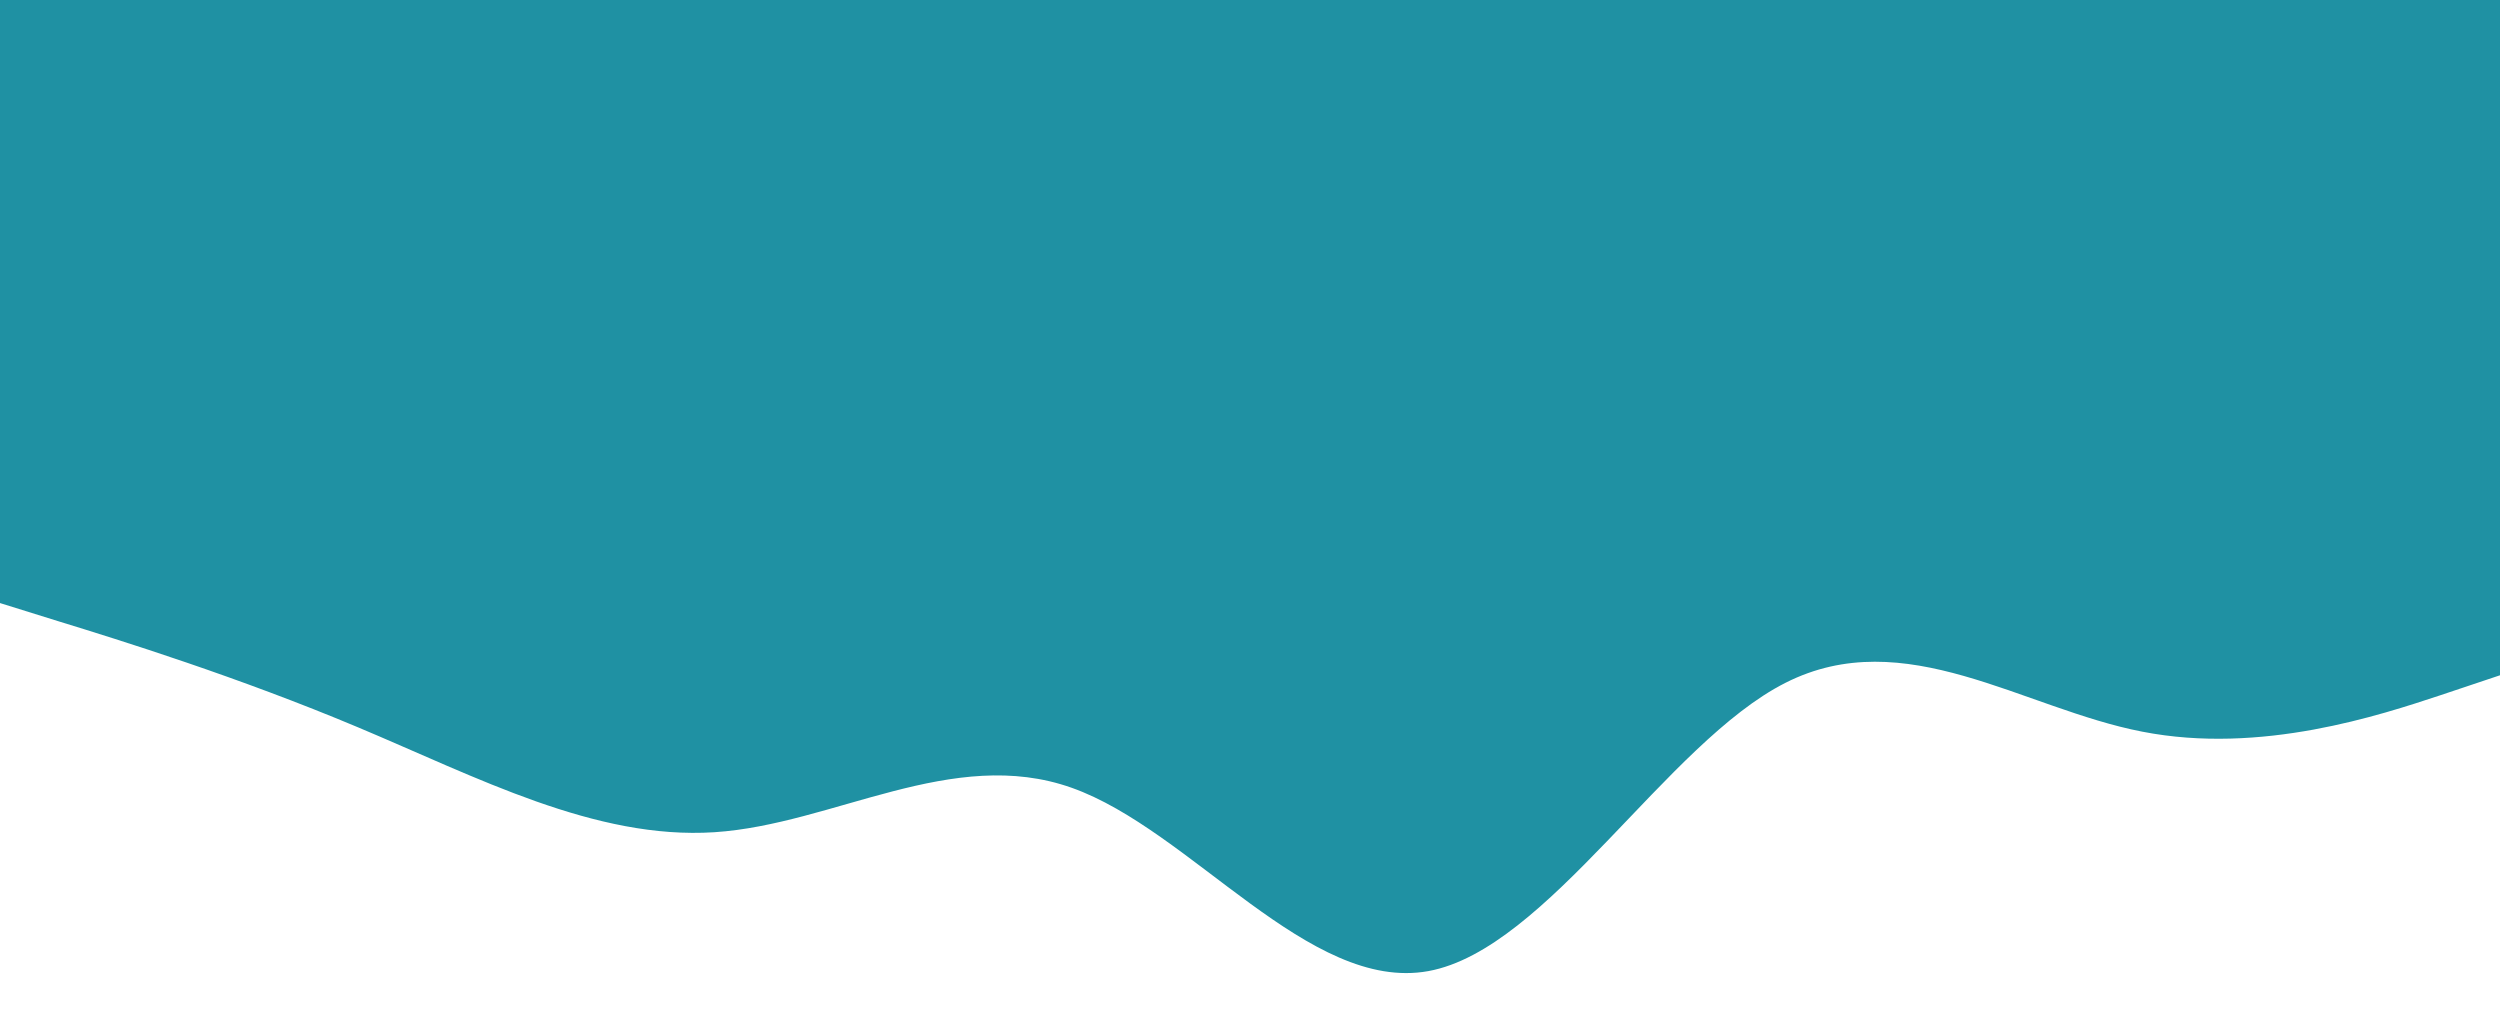 <?xml version="1.0" encoding="utf-8"?>
<!-- Generator: Adobe Illustrator 24.3.0, SVG Export Plug-In . SVG Version: 6.00 Build 0)  -->
<svg version="1.1" id="visual" xmlns="http://www.w3.org/2000/svg" xmlns:xlink="http://www.w3.org/1999/xlink" x="0px" y="0px"
	 viewBox="0 0 900 364" style="enable-background:new 0 0 900 364;" xml:space="preserve">
<rect x="0" y="0" width="900" height="364" fill="#333333" stroke="none"/>
<style type="text/css">
	.st0{fill:#FFFFFF;}
	.st1{fill:#1F91A3;}
</style>
<rect y="50.1" class="st0" width="900" height="600"/>
<path class="st1" d="M0,217.1l21.5,6.7c21.5,6.6,64.5,20,107.3,38c42.9,18,85.5,40.6,128.4,37.8c42.8-2.8,85.8-31.2,128.6-16
	c42.9,15.2,85.5,73.8,128.4,66c42.8-7.8,85.8-82.2,128.6-103.8c42.9-21.7,85.5,9.3,128.4,17.6c42.8,8.4,85.8-6,107.3-13.1l21.5-7.2
	v-193h-21.5c-21.5,0-64.5,0-107.3,0c-42.9,0-85.5,0-128.4,0c-42.8,0-85.8,0-128.6,0c-42.9,0-85.5,0-128.4,0c-42.8,0-85.8,0-128.6,0
	c-42.9,0-85.5,0-128.4,0c-42.8,0-85.8,0-107.3,0H0V217.1z"/>
<rect y="-103" class="st1" width="900" height="257"/>
</svg>

